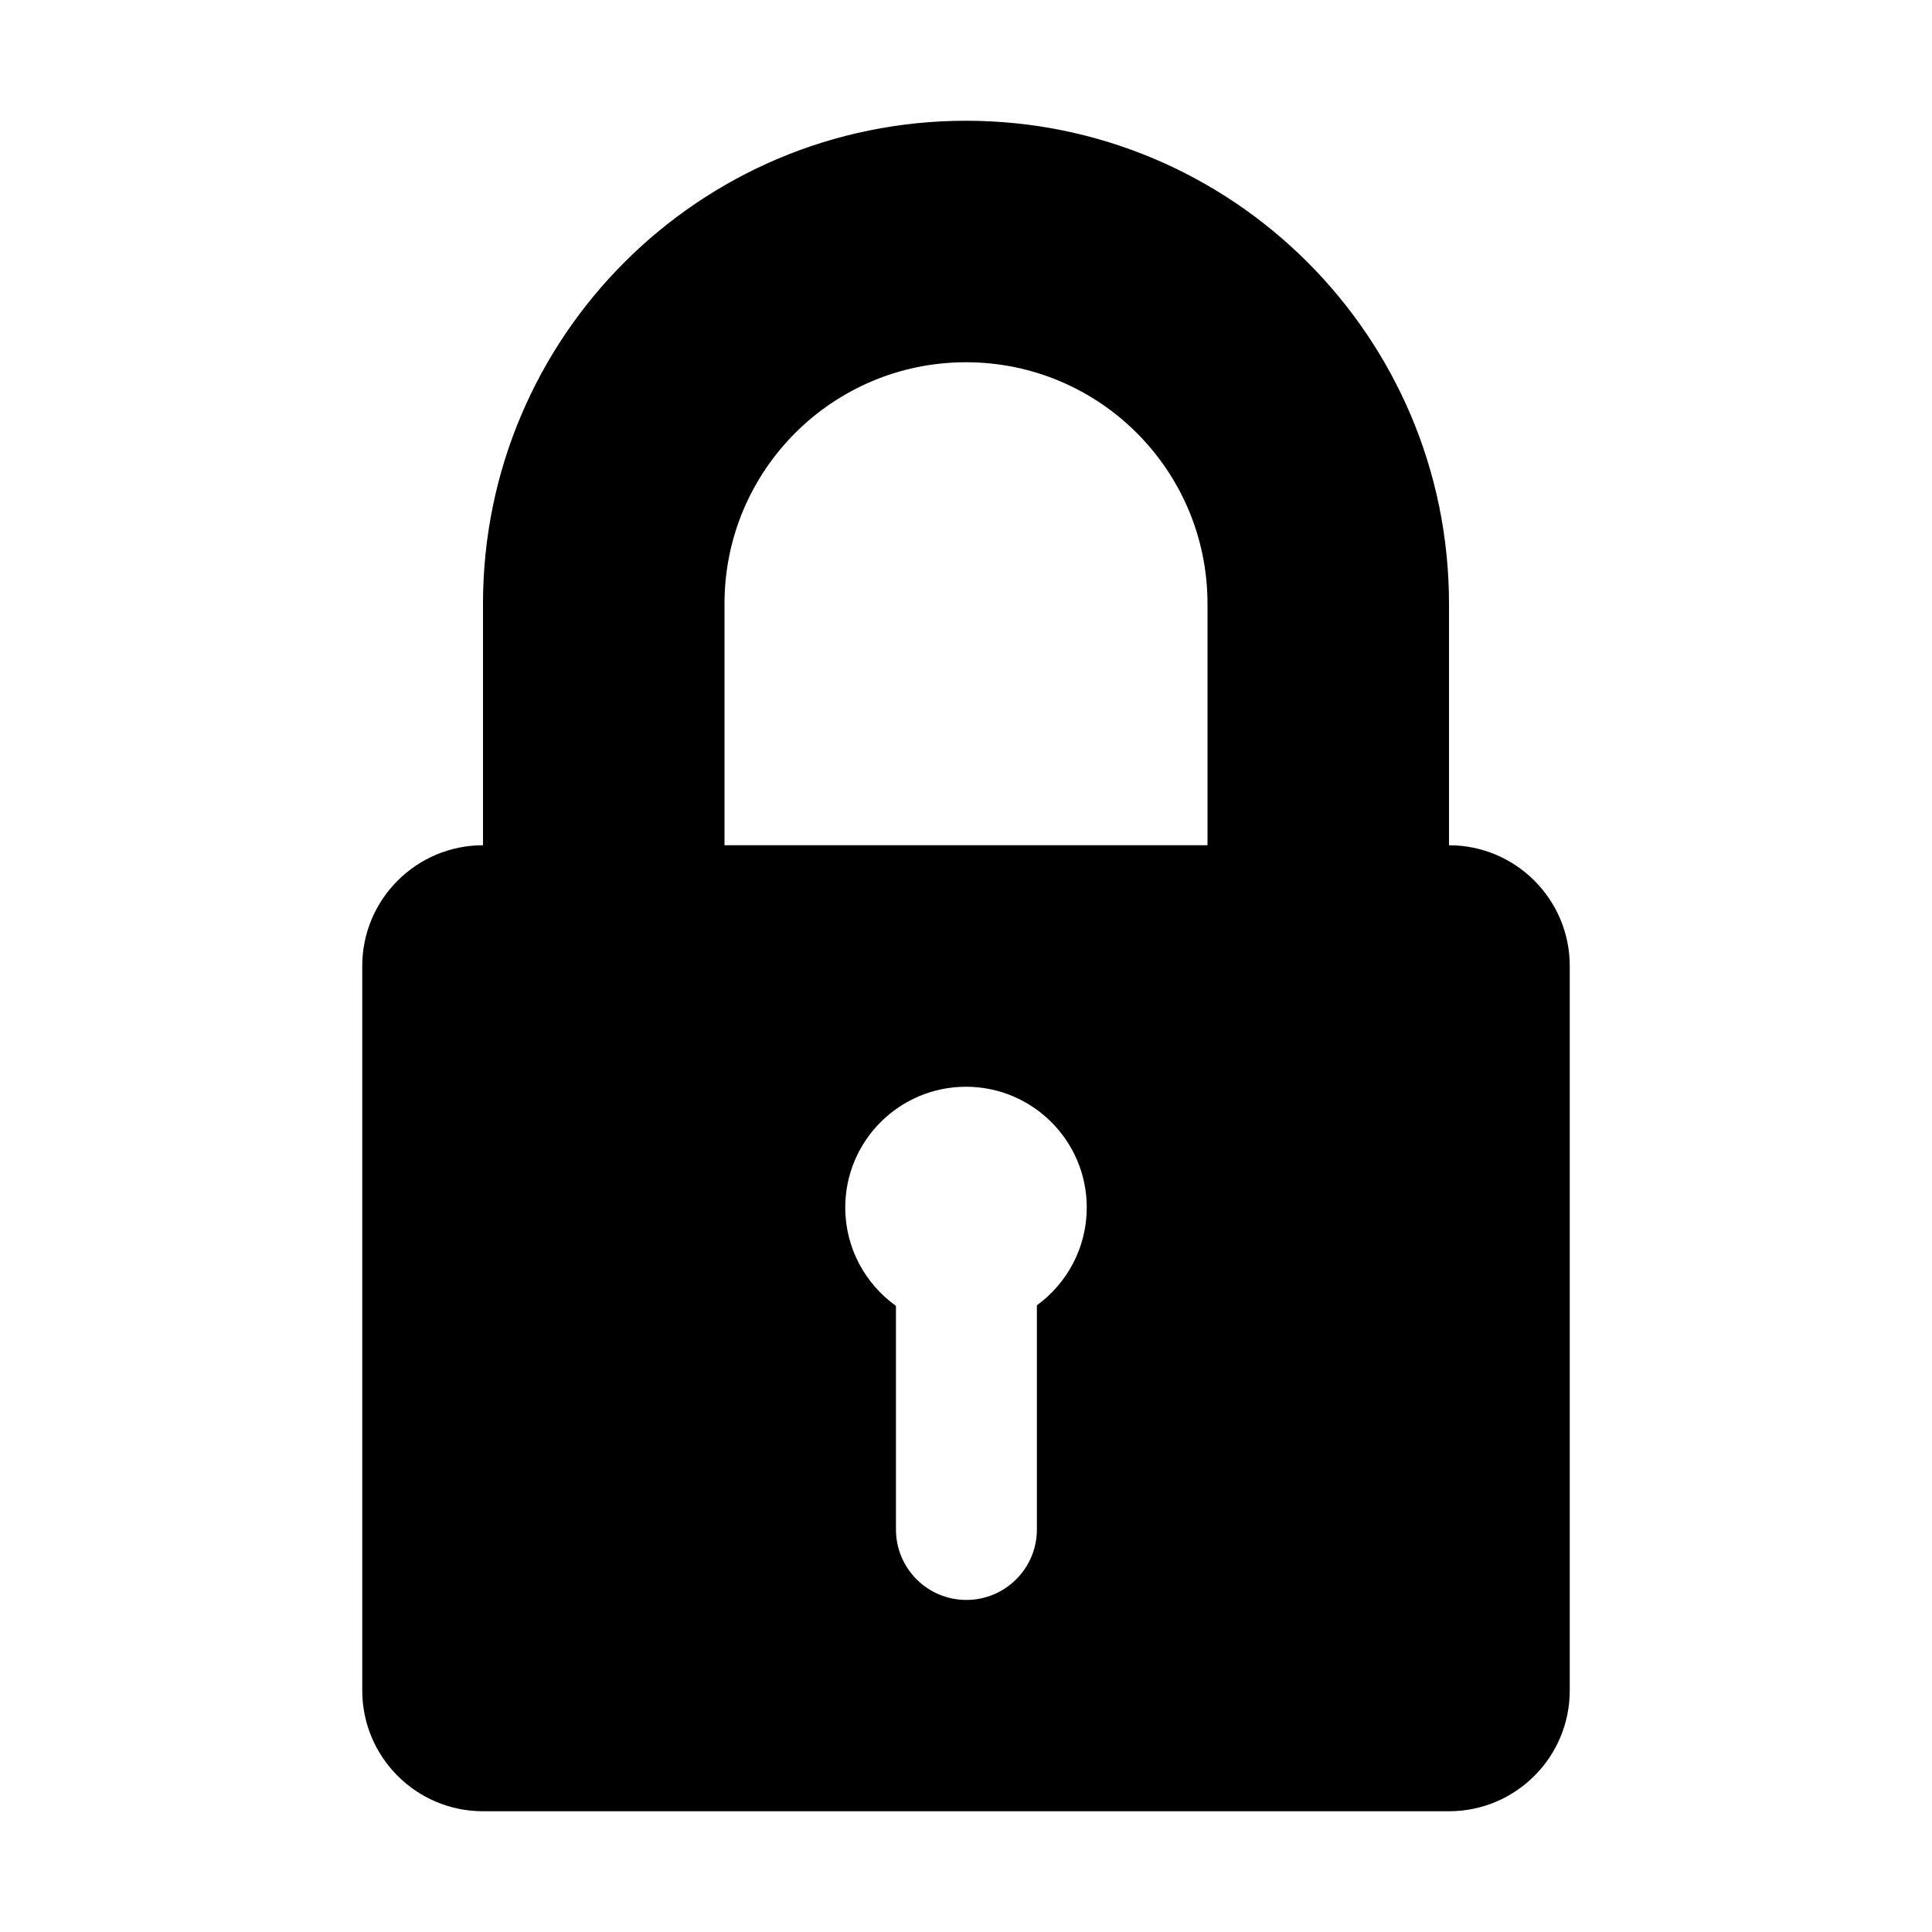 <svg xmlns="http://www.w3.org/2000/svg" width="16" height="16" fill="none" viewBox="0 0 16 16"><path fill="#000" fill-rule="evenodd" d="M4 7V5C4 2.791 5.791 1 8 1C10.209 1 12 2.791 12 5V7C12.552 7 13 7.448 13 8V14C13 14.552 12.552 15 12 15H4C3.448 15 3 14.552 3 14V8C3 7.448 3.448 7 4 7ZM6 5C6 3.895 6.895 3 8 3C9.105 3 10 3.895 10 5V7H6V5ZM8.587 10.81C8.837 10.628 9 10.333 9 10C9 9.448 8.552 9 8 9C7.448 9 7 9.448 7 10C7 10.336 7.166 10.633 7.42 10.815V12.667C7.42 12.989 7.681 13.25 8.003 13.25C8.325 13.25 8.587 12.989 8.587 12.667V10.81Z" clip-rule="evenodd"/></svg>